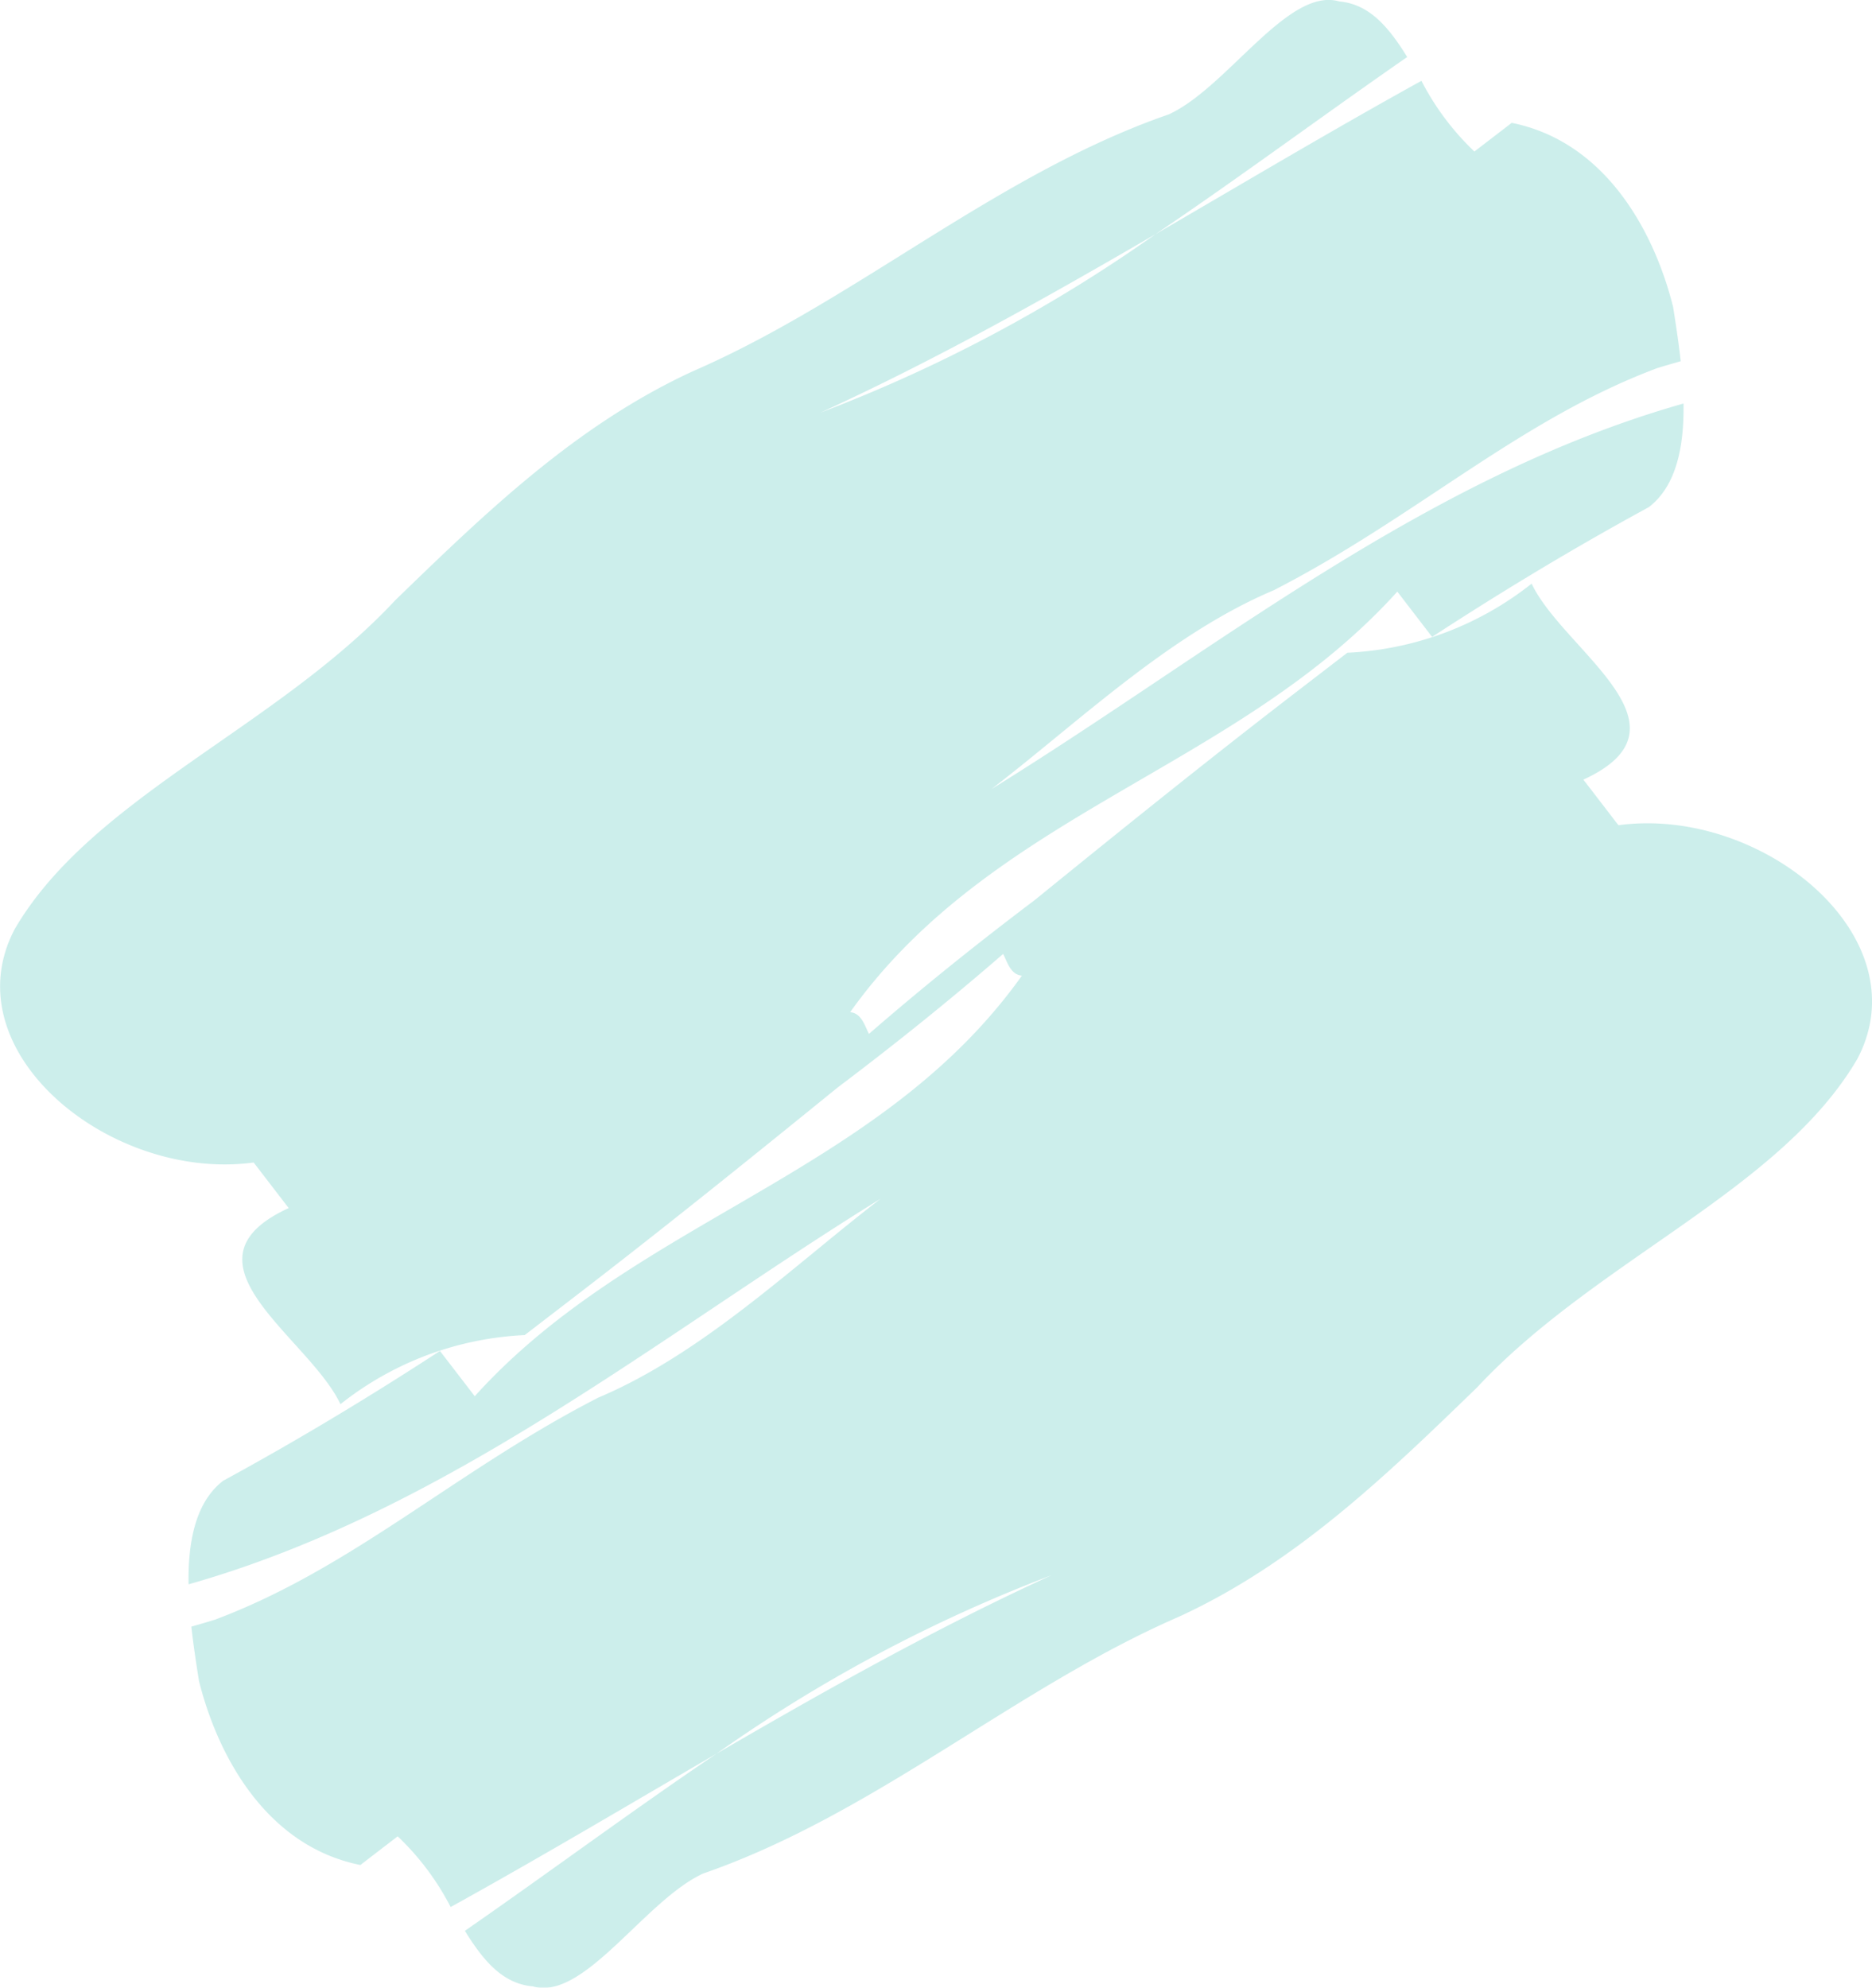 <svg xmlns="http://www.w3.org/2000/svg" width="89.726" height="95.276" viewBox="0 0 89.726 95.276">
  <g id="Group_1" data-name="Group 1" transform="translate(-2159.582 -1655.769)" opacity="0.2">
    <path id="Path_1" data-name="Path 1" d="M2214.963,1667c-5.21,3.031-10.472,5.994-16.043,8.547A72.073,72.073,0,0,0,2214.963,1667Z" fill="none"/>
    <path id="Path_2" data-name="Path 2" d="M2193.926,1739.816c5.209-3.03,10.472-5.993,16.043-8.547A72.119,72.119,0,0,0,2193.926,1739.816Z" fill="none"/>
    <path id="Path_3" data-name="Path 3" d="M2237.154,1695.324l-1.68-2.186c5.609-2.573-.975-6.2-2.48-9.394a15.349,15.349,0,0,1-8.832,3.312l-2.383,1.832c-4.328,3.326-8.5,6.693-12.62,10.038-2.679,2.021-5.318,4.134-7.928,6.4-.205-.4-.359-.994-.9-1.041,6.84-9.6,18.545-11.646,26.225-20.158l1.668,2.17c3.335-2.175,6.782-4.257,10.388-6.22,1.336-1.027,1.692-2.938,1.662-4.966-12.409,3.518-22.508,11.888-33.17,18.48,4.171-3.206,8.52-7.417,13.532-9.531,6.8-3.488,11.744-8.158,18.369-10.643.371-.116.753-.224,1.134-.334-.1-.918-.24-1.806-.362-2.594-.91-3.647-3.253-7.932-7.738-8.831l-1.788,1.374a12.7,12.7,0,0,1-2.539-3.389c-4.3,2.377-8.511,4.888-12.748,7.352a72.073,72.073,0,0,1-16.043,8.547c5.571-2.553,10.833-5.516,16.043-8.547,4.046-2.731,8-5.674,12.066-8.493-.866-1.4-1.794-2.535-3.254-2.663-2.452-.722-5.365,4.124-8.17,5.411-8.236,2.853-14.968,8.9-22.784,12.3-5.606,2.571-9.955,6.783-14.3,10.995-5.715,6.131-14.548,9.444-18.231,15.751-3.09,5.852,4.579,12.128,11.449,11.194l1.679,2.185c-5.609,2.573.976,6.2,2.481,9.4a15.34,15.34,0,0,1,8.831-3.312l2.384-1.832c4.327-3.326,8.5-6.693,12.619-10.038,2.679-2.021,5.318-4.134,7.929-6.4.205.4.359.994.9,1.041-6.84,9.6-18.546,11.647-26.226,20.159l-1.668-2.17c-3.334,2.174-6.781,4.257-10.387,6.22-1.336,1.027-1.693,2.938-1.662,4.966,12.409-3.519,22.507-11.888,33.169-18.481-4.171,3.207-8.519,7.418-13.531,9.532-6.8,3.488-11.745,8.158-18.369,10.642-.372.117-.754.225-1.135.335.1.917.24,1.805.363,2.594.91,3.647,3.253,7.932,7.738,8.831l1.788-1.374a12.7,12.7,0,0,1,2.539,3.389c4.3-2.377,8.51-4.888,12.748-7.353a72.119,72.119,0,0,1,16.043-8.547c-5.571,2.554-10.834,5.517-16.043,8.547-4.047,2.731-8,5.675-12.066,8.494.866,1.4,1.794,2.535,3.254,2.662,2.452.723,5.365-4.124,8.17-5.41,8.235-2.853,14.967-8.9,22.783-12.3,5.607-2.571,9.956-6.783,14.305-10.995,5.715-6.131,14.547-9.444,18.231-15.752C2251.692,1700.666,2244.023,1694.39,2237.154,1695.324Z" fill="#00a99d"/>
  </g>
</svg>
